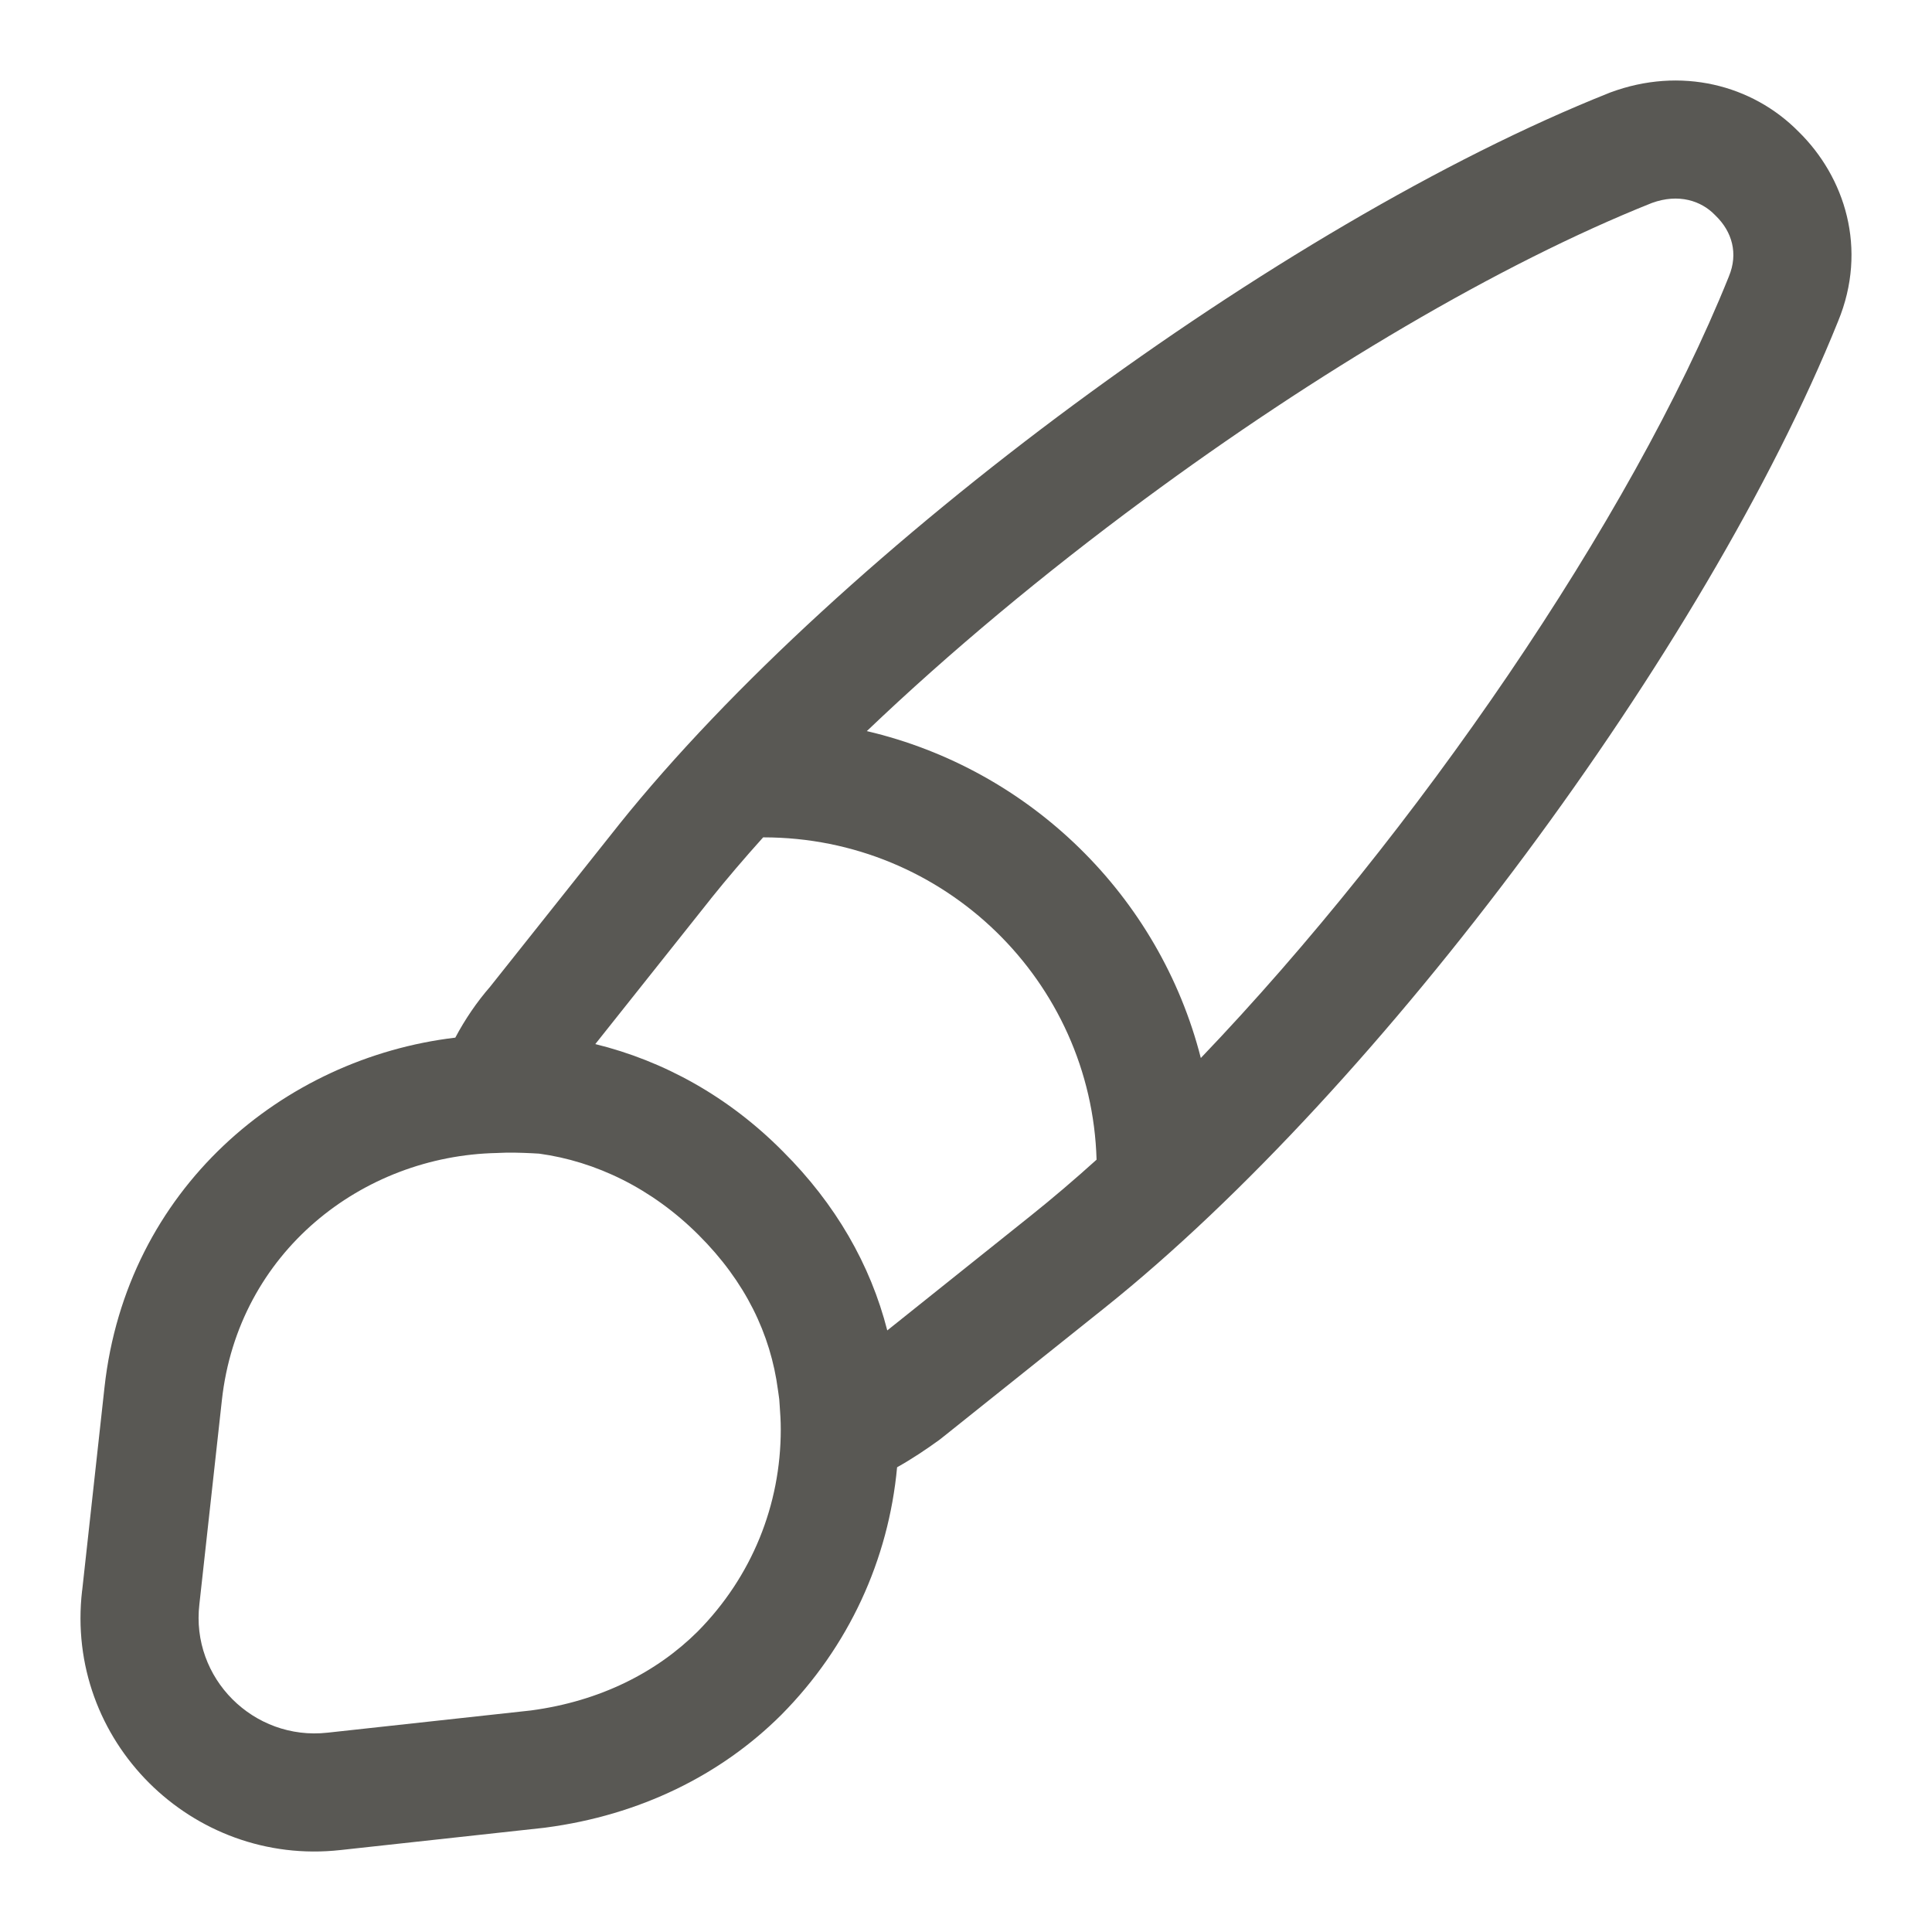 <svg width="24" height="24" viewBox="0 0 24 24" fill="none" xmlns="http://www.w3.org/2000/svg">
<path fill-rule="evenodd" clip-rule="evenodd" d="M20.521 2.521C18.628 3.276 16.352 4.625 14.212 6.206C12.97 7.123 11.789 8.107 10.768 9.082C12.797 9.557 14.404 11.132 14.917 13.143C17.579 10.361 20.26 6.457 21.474 3.441L21.477 3.433C21.595 3.15 21.517 2.878 21.314 2.681L21.3 2.667C21.133 2.496 20.855 2.4 20.521 2.521ZM13.622 14.406C13.559 12.188 11.731 10.402 9.485 10.402C9.483 10.402 9.482 10.402 9.48 10.402C9.249 10.659 9.032 10.913 8.832 11.162C8.832 11.163 8.831 11.163 8.831 11.164L7.395 12.97C8.242 13.178 9.049 13.62 9.726 14.304C10.38 14.956 10.813 15.709 11.022 16.527L12.807 15.1C13.075 14.886 13.347 14.654 13.622 14.406ZM5.656 12.89C5.777 12.662 5.922 12.449 6.088 12.258L7.685 10.249L7.687 10.246C9.068 8.523 11.134 6.656 13.34 5.026C15.546 3.397 17.938 1.971 19.988 1.155L20.003 1.149C20.879 0.823 21.768 1.053 22.342 1.635C22.916 2.197 23.206 3.089 22.833 3.992C21.199 8.05 17.148 13.509 13.723 16.246L11.693 17.868C11.684 17.876 11.673 17.883 11.663 17.891C11.505 18.005 11.333 18.121 11.144 18.227C11.038 19.375 10.544 20.456 9.707 21.301L9.703 21.305C8.956 22.049 7.95 22.549 6.778 22.703L6.763 22.705L4.23 22.982C4.23 22.982 4.229 22.982 4.229 22.982C2.387 23.187 0.802 21.627 1.02 19.758C1.02 19.757 1.02 19.756 1.021 19.755L1.298 17.235C1.298 17.235 1.298 17.235 1.298 17.235C1.57 14.767 3.515 13.144 5.656 12.89ZM6.61 14.326C6.461 14.319 6.322 14.315 6.194 14.322C6.187 14.322 6.18 14.322 6.173 14.323C4.501 14.357 2.958 15.554 2.756 17.396L2.477 19.927C2.368 20.848 3.151 21.626 4.068 21.524L4.069 21.524L6.595 21.248C7.458 21.133 8.159 20.772 8.667 20.267C9.341 19.585 9.699 18.694 9.699 17.757C9.699 17.651 9.693 17.563 9.685 17.452C9.683 17.43 9.681 17.406 9.68 17.381C9.676 17.349 9.672 17.317 9.667 17.287L9.664 17.267C9.573 16.573 9.259 15.92 8.678 15.341C8.096 14.76 7.399 14.427 6.698 14.331C6.667 14.329 6.638 14.327 6.61 14.326Z" fill="#595854"/>
</svg>
